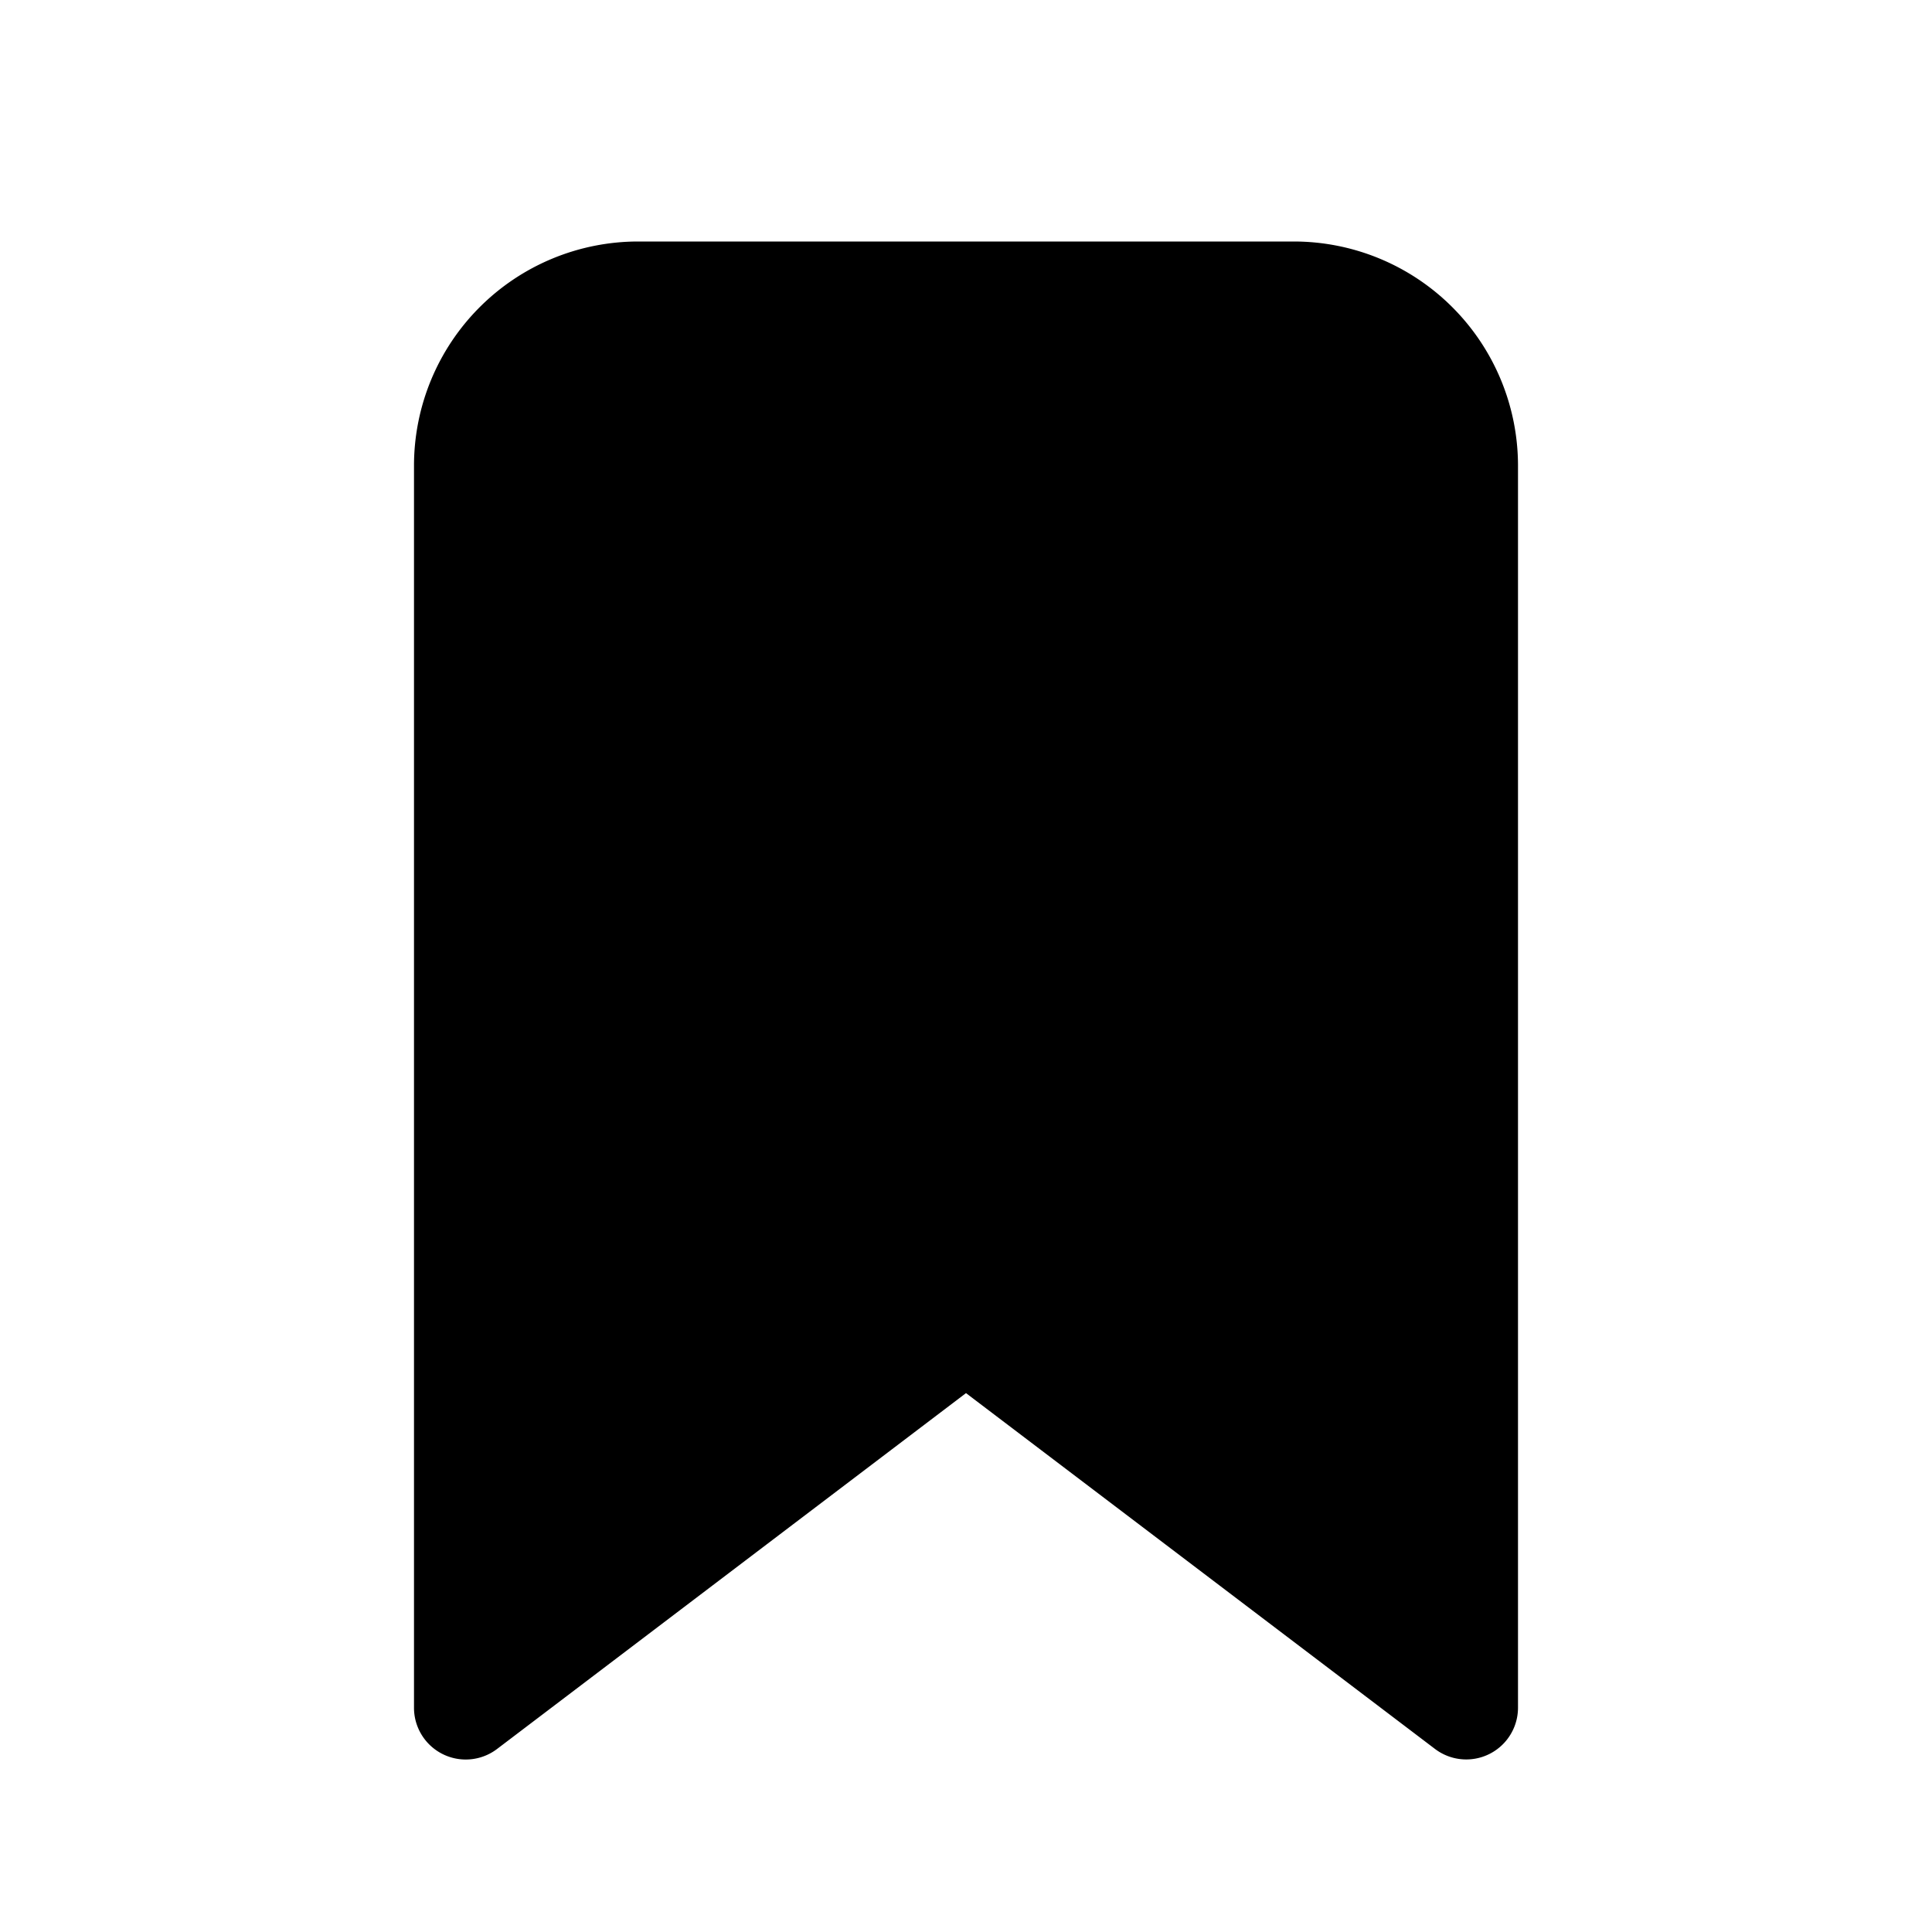 <svg xmlns="http://www.w3.org/2000/svg" xmlns:xlink="http://www.w3.org/1999/xlink" aria-hidden="true" role="img" class="iconify iconify--fluent" width="1em" height="1em" preserveAspectRatio="xMidYMid meet" viewBox="0 0 28 28"><path fill="currentColor" d="M9.25 3.5A3.25 3.25 0 0 0 6 6.75v18a.75.75 0 0 0 1.203.598L14 20.19l6.797 5.157A.75.75 0 0 0 22 24.75v-18a3.25 3.25 0 0 0-3.25-3.25h-9.5Z"></path></svg>